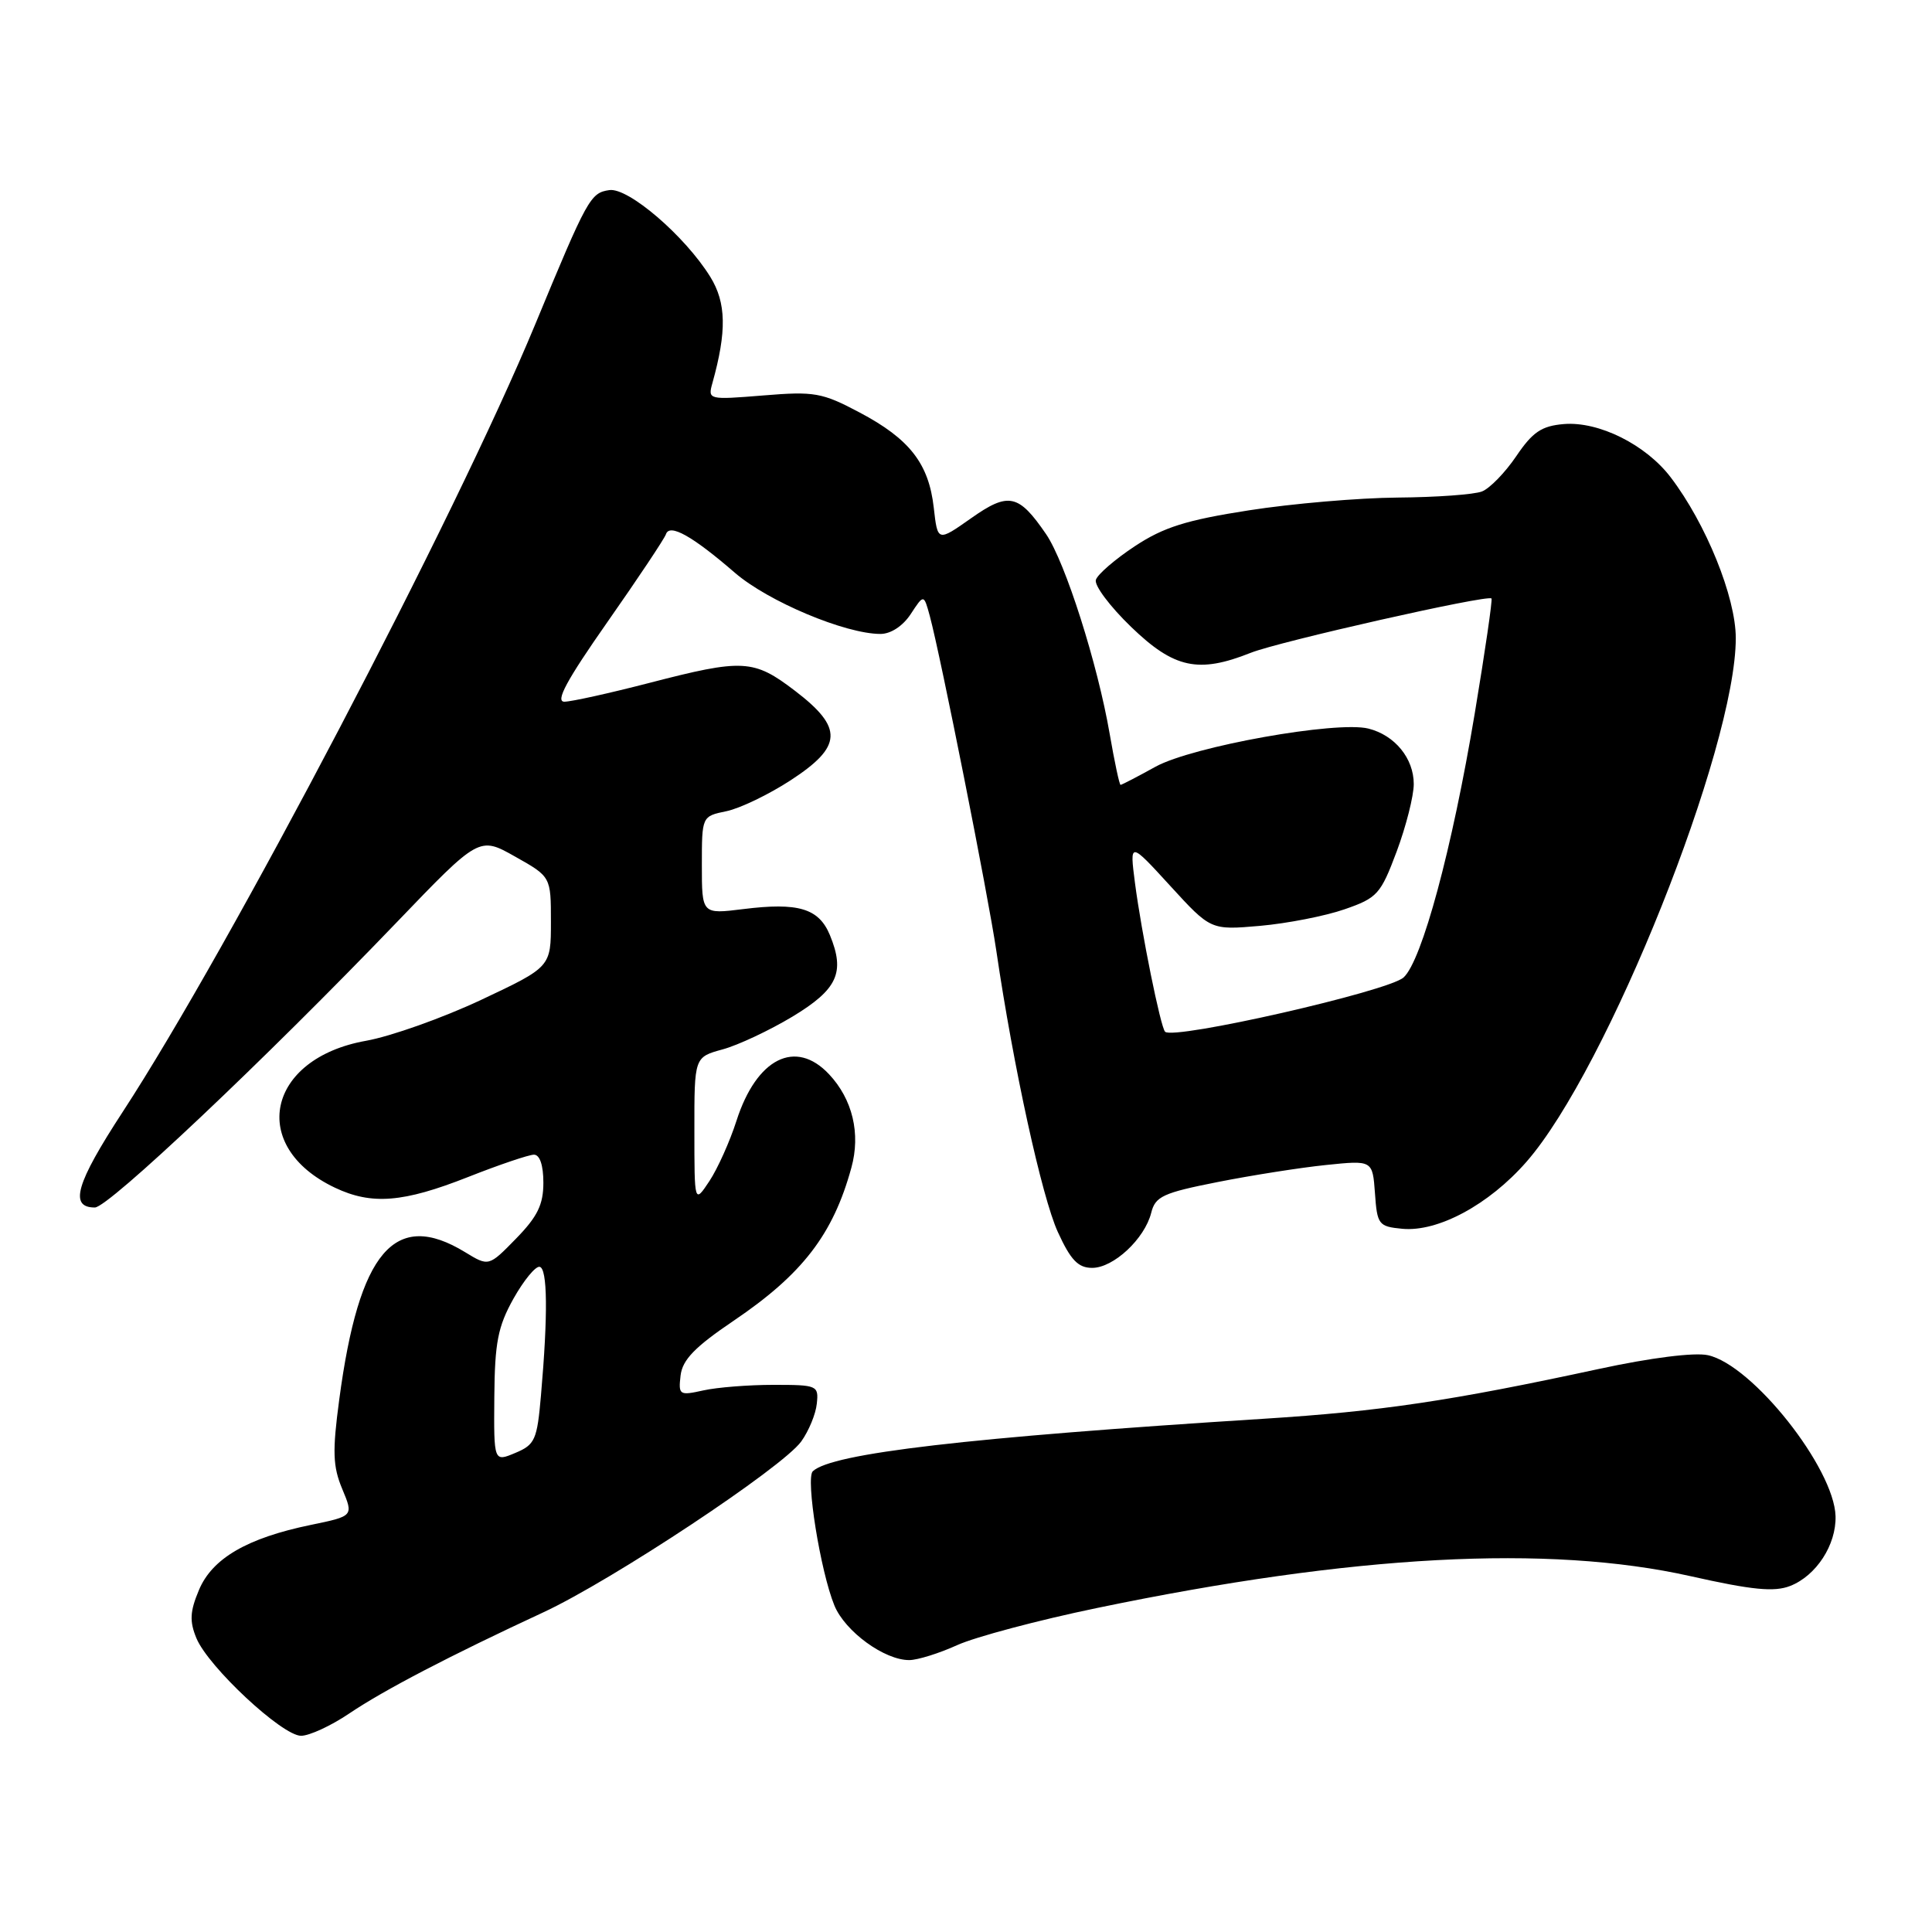 <?xml version="1.0" encoding="UTF-8" standalone="no"?>
<!DOCTYPE svg PUBLIC "-//W3C//DTD SVG 1.1//EN" "http://www.w3.org/Graphics/SVG/1.1/DTD/svg11.dtd" >
<svg xmlns="http://www.w3.org/2000/svg" xmlns:xlink="http://www.w3.org/1999/xlink" version="1.1" viewBox="0 0 256 256">
 <g >
 <path fill="currentColor"
d=" M 46.27 227.05 C 50.88 223.94 59.59 219.40 72.00 213.64 C 81.11 209.41 103.68 194.46 106.17 191.00 C 107.16 189.62 108.09 187.38 108.23 186.00 C 108.49 183.58 108.30 183.50 102.50 183.50 C 99.20 183.50 95.01 183.83 93.18 184.24 C 90.02 184.94 89.88 184.85 90.18 182.26 C 90.43 180.18 92.06 178.49 97.19 175.02 C 106.32 168.85 110.39 163.57 112.81 154.73 C 114.06 150.21 112.97 145.66 109.85 142.34 C 105.42 137.62 100.25 140.22 97.59 148.50 C 96.71 151.25 95.09 154.85 94.00 156.50 C 92.01 159.50 92.01 159.50 92.01 149.79 C 92.00 140.08 92.00 140.08 95.75 139.05 C 97.81 138.49 101.97 136.53 105.00 134.71 C 110.99 131.09 112.01 128.86 109.96 123.89 C 108.49 120.36 105.78 119.55 98.48 120.46 C 93.00 121.14 93.00 121.14 93.00 114.65 C 93.00 108.16 93.00 108.16 96.25 107.49 C 98.04 107.12 101.86 105.28 104.75 103.40 C 111.65 98.91 111.77 96.45 105.36 91.55 C 99.85 87.34 98.47 87.27 86.00 90.50 C 80.78 91.85 75.73 92.97 74.79 92.98 C 73.54 92.99 75.08 90.14 80.48 82.43 C 84.55 76.62 88.04 71.38 88.24 70.79 C 88.72 69.33 91.73 71.01 97.37 75.89 C 101.78 79.70 112.01 84.00 116.67 84.00 C 118.04 84.00 119.65 82.94 120.68 81.36 C 122.41 78.72 122.41 78.72 123.20 81.61 C 124.66 87.04 130.91 118.49 132.02 126.00 C 134.28 141.39 138.06 158.65 140.17 163.25 C 141.87 166.97 142.86 168.00 144.72 168.00 C 147.55 168.00 151.67 164.15 152.54 160.71 C 153.08 158.53 154.10 158.06 161.33 156.63 C 165.82 155.74 172.28 154.72 175.69 154.37 C 181.87 153.73 181.87 153.73 182.19 158.11 C 182.48 162.27 182.67 162.52 185.80 162.82 C 190.53 163.27 197.29 159.63 202.26 153.95 C 212.98 141.70 230.00 99.11 230.00 84.56 C 230.00 79.13 226.06 69.39 221.37 63.24 C 218.07 58.91 211.84 55.81 207.22 56.19 C 204.26 56.44 203.08 57.24 200.91 60.45 C 199.44 62.62 197.40 64.72 196.37 65.12 C 195.34 65.53 190.31 65.89 185.19 65.93 C 180.06 65.97 171.20 66.73 165.50 67.62 C 157.19 68.91 154.18 69.86 150.38 72.37 C 147.77 74.09 145.44 76.10 145.21 76.83 C 144.97 77.56 147.08 80.37 149.89 83.08 C 155.58 88.57 158.80 89.26 165.73 86.50 C 169.47 85.01 197.11 78.77 197.63 79.30 C 197.78 79.45 196.78 86.31 195.41 94.54 C 192.42 112.47 188.41 127.32 185.98 129.52 C 183.95 131.36 155.50 137.83 154.38 136.71 C 153.78 136.11 151.25 123.58 150.39 117.00 C 149.68 111.50 149.68 111.50 155.06 117.38 C 160.43 123.25 160.43 123.25 166.97 122.68 C 170.56 122.36 175.59 121.38 178.15 120.49 C 182.51 118.98 182.94 118.50 185.07 112.82 C 186.31 109.49 187.33 105.47 187.33 103.89 C 187.33 100.49 184.83 97.42 181.32 96.54 C 177.11 95.49 158.01 98.90 153.12 101.59 C 150.72 102.92 148.63 104.00 148.48 104.00 C 148.33 104.00 147.68 100.96 147.04 97.25 C 145.44 87.96 141.17 74.54 138.62 70.79 C 134.97 65.45 133.64 65.16 128.66 68.68 C 124.24 71.79 124.24 71.79 123.73 67.28 C 123.07 61.42 120.53 58.16 113.89 54.65 C 108.93 52.02 107.91 51.84 101.13 52.40 C 93.86 52.99 93.78 52.97 94.40 50.75 C 96.31 43.91 96.24 40.12 94.12 36.69 C 90.78 31.29 83.26 24.82 80.74 25.19 C 78.23 25.55 77.84 26.26 70.91 43.00 C 60.31 68.59 30.45 125.59 16.26 147.33 C 10.06 156.83 9.14 160.00 12.57 160.00 C 14.36 160.00 35.05 140.45 52.50 122.28 C 63.50 110.82 63.50 110.82 68.25 113.50 C 73.00 116.17 73.00 116.17 73.00 122.15 C 73.00 128.13 73.00 128.13 63.75 132.49 C 58.66 134.88 51.80 137.32 48.50 137.91 C 35.34 140.25 32.87 151.91 44.37 157.37 C 49.25 159.69 53.43 159.35 62.00 155.97 C 66.12 154.34 70.06 153.01 70.75 153.00 C 71.53 153.00 72.00 154.41 72.00 156.71 C 72.00 159.62 71.22 161.21 68.38 164.12 C 64.76 167.83 64.76 167.83 61.63 165.92 C 52.31 160.23 47.57 165.79 44.95 185.46 C 44.03 192.33 44.10 194.31 45.35 197.30 C 46.85 200.89 46.85 200.89 41.18 202.06 C 32.74 203.80 28.11 206.50 26.36 210.69 C 25.16 213.54 25.10 214.83 26.03 217.08 C 27.61 220.88 37.39 230.00 39.89 230.00 C 41.00 230.00 43.87 228.67 46.27 227.05 Z  M 126.85 217.98 C 129.25 216.90 137.57 214.68 145.35 213.07 C 179.32 206.01 205.15 204.63 224.00 208.85 C 232.19 210.69 235.09 210.97 237.20 210.15 C 240.67 208.79 243.32 204.70 243.22 200.90 C 243.03 194.52 232.21 180.86 226.31 179.57 C 224.53 179.18 218.78 179.90 211.92 181.38 C 192.24 185.63 182.97 187.01 167.50 187.99 C 128.20 190.47 110.21 192.57 107.70 194.95 C 106.73 195.87 108.71 208.21 110.56 212.73 C 111.97 216.18 117.22 220.00 120.50 219.97 C 121.60 219.96 124.46 219.07 126.85 217.98 Z  M 65.50 185.11 C 65.56 177.89 65.97 175.79 68.03 172.09 C 69.39 169.67 70.95 167.76 71.50 167.86 C 72.55 168.03 72.62 174.18 71.68 184.91 C 71.17 190.79 70.89 191.43 68.28 192.52 C 65.43 193.72 65.43 193.72 65.50 185.11 Z "/>
</g>
</svg>
